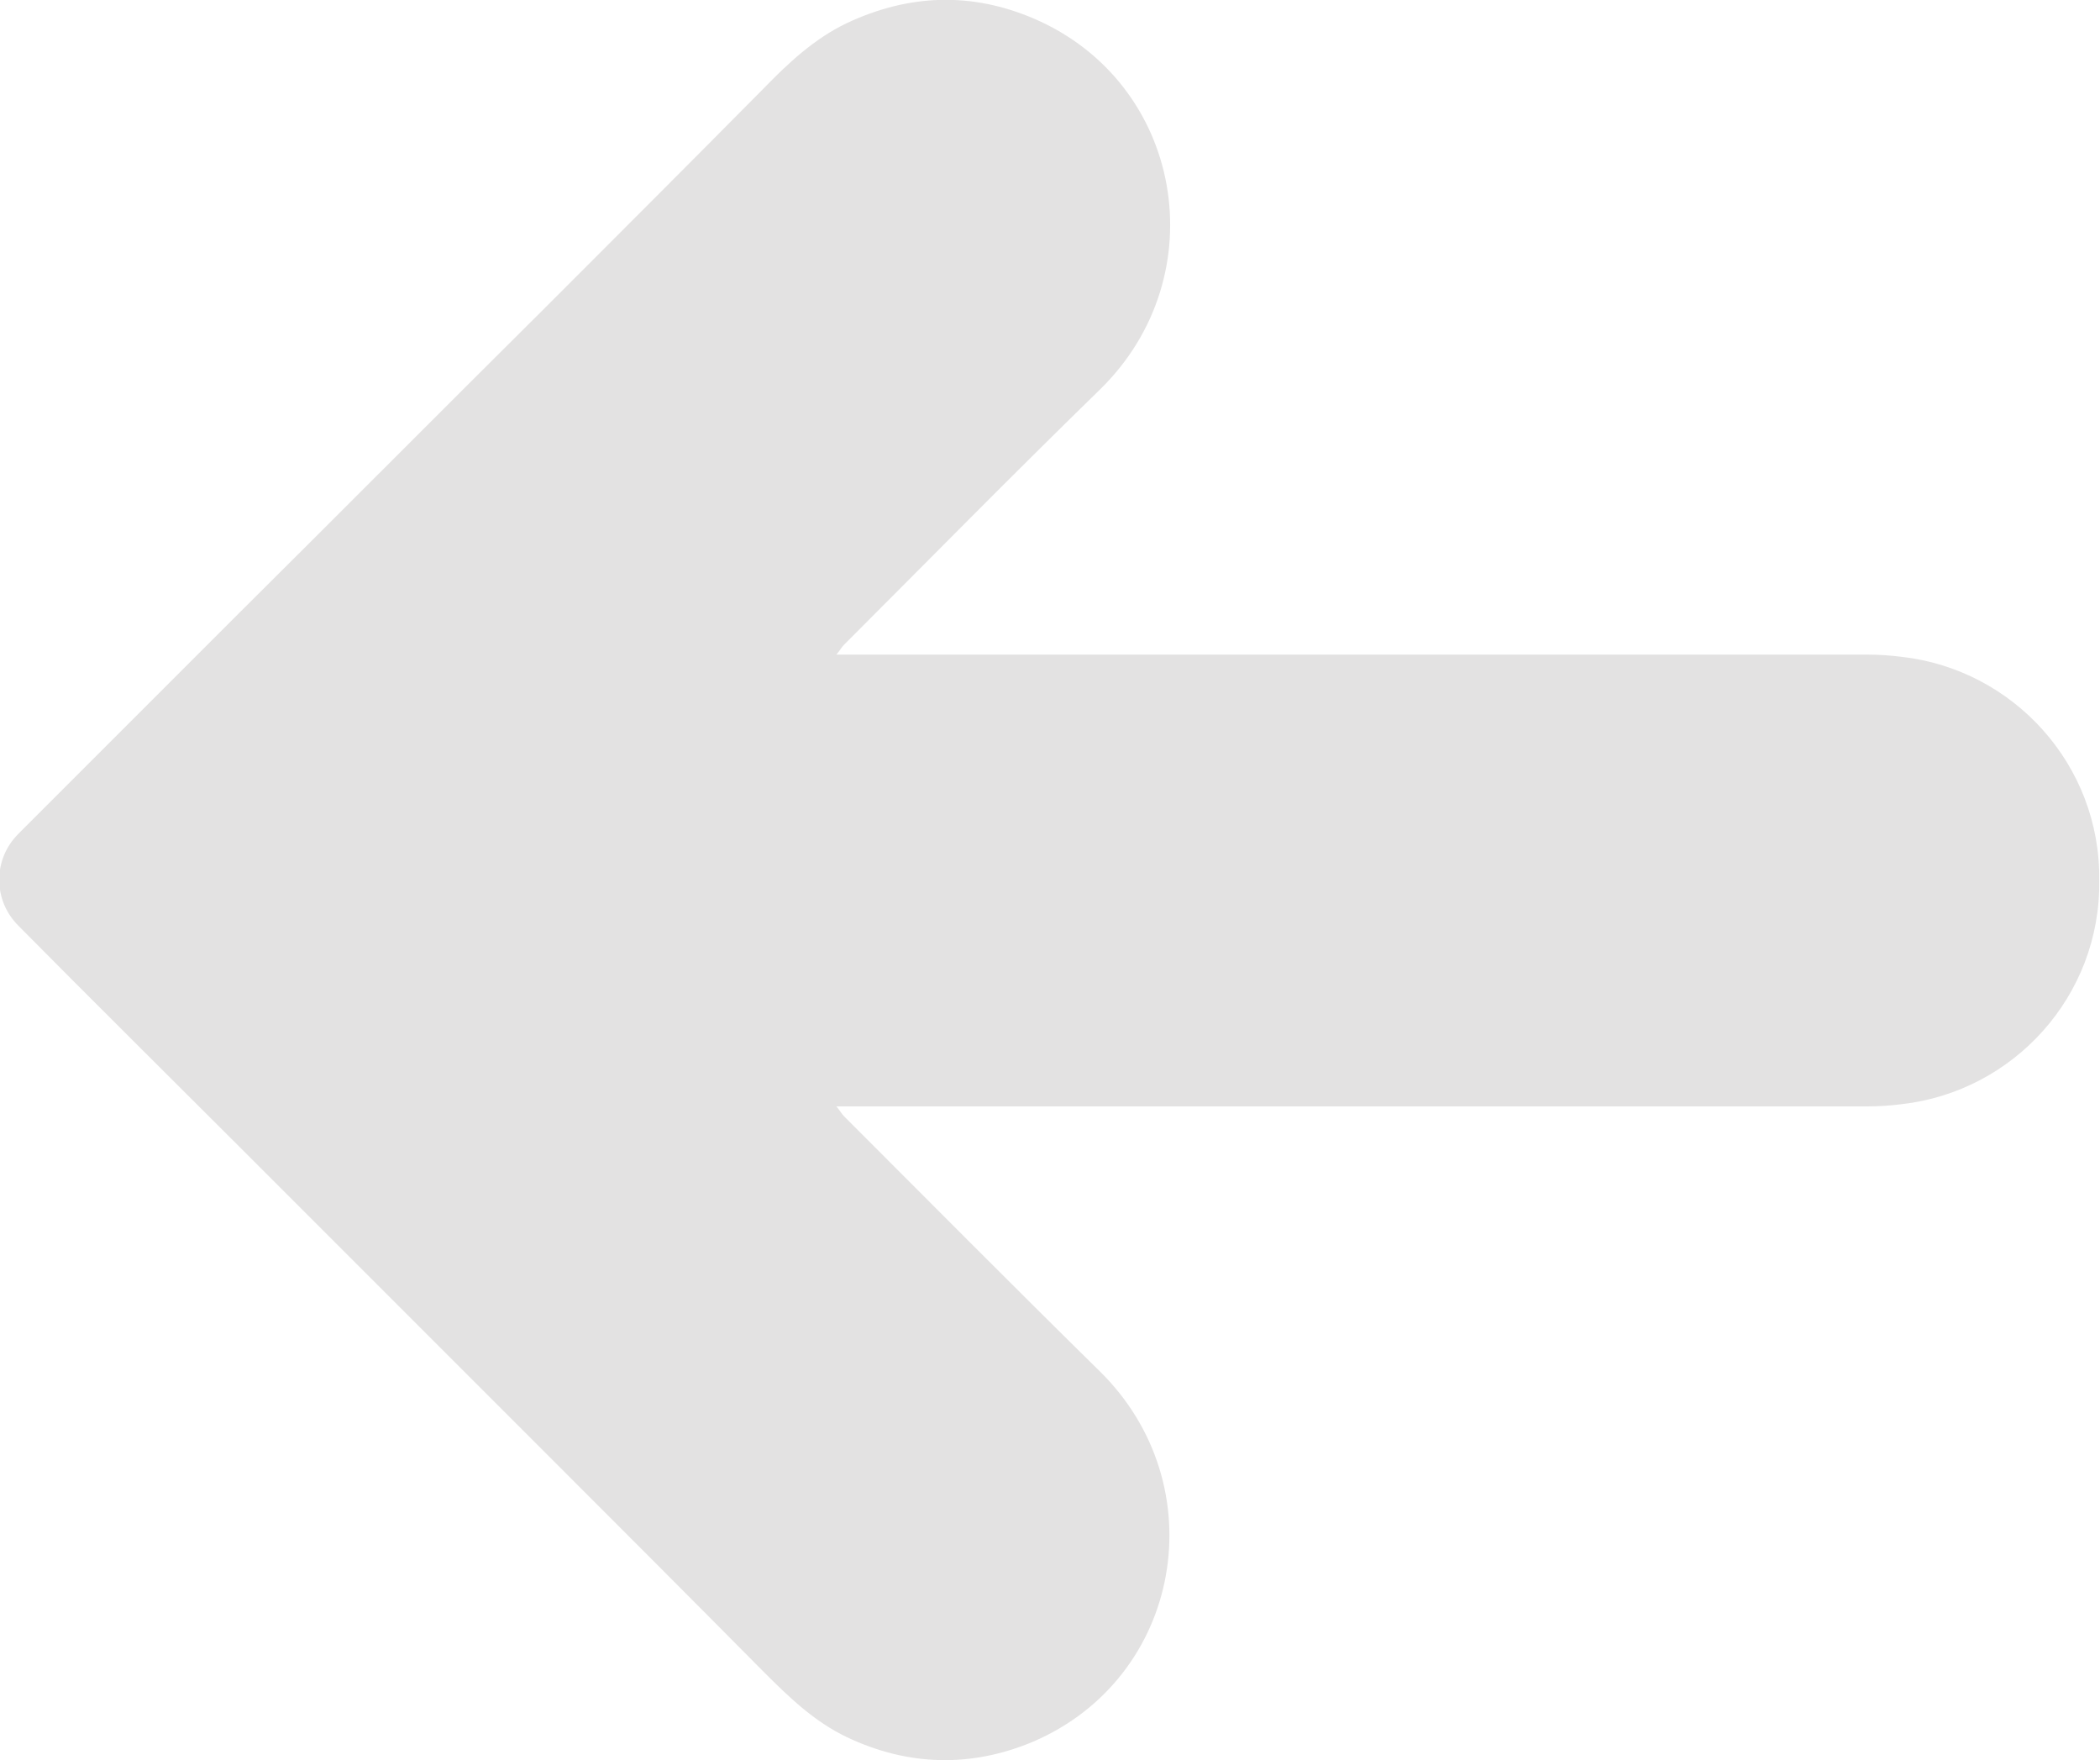 <?xml version="1.0" encoding="utf-8"?>
<!-- Generator: Adobe Illustrator 22.0.1, SVG Export Plug-In . SVG Version: 6.00 Build 0)  -->
<svg version="1.0" id="Lager_1" xmlns="http://www.w3.org/2000/svg" xmlns:xlink="http://www.w3.org/1999/xlink" x="0px" y="0px"
	 viewBox="0 0 281.7 236.1" style="enable-background:new 0 0 281.7 236.1;" xml:space="preserve">
<style type="text/css">
	.st0{fill:#E3E2E2;}
</style>
<path class="st0" d="M113.6,3.1c-4.4,2.1-7.9,5.4-11.2,8.8c-9.6,9.7-19.3,19.4-29,29.1C59.6,54.7,45.9,68.5,32.1,82.2
	c-9.9,9.9-19.7,19.7-29.6,29.6c-1.8,1.8-2.6,4-2.6,6.2c0,2.2,0.8,4.4,2.6,6.2c9.8,9.9,19.7,19.7,29.6,29.6
	c13.8,13.8,27.5,27.5,41.3,41.3c9.7,9.7,19.4,19.4,29,29.1c3.4,3.4,6.8,6.7,11.2,8.8c8.2,3.9,16.7,4.1,25,0.6
	c20-8.6,24.5-34.4,8.9-49.7c-11.5-11.3-22.9-22.8-34.3-34.2c-0.3-0.3-0.5-0.7-1-1.3c1,0,1.5,0,2.1,0c45.4,0,90.7,0,136.1,0
	c1.6,0,3.1-0.1,4.7-0.3c15-1.7,26.7-14.5,26.5-30c0.2-15.5-11.5-28.3-26.5-30c-1.6-0.2-3.1-0.3-4.7-0.3c-45.4,0-90.7,0-136.1,0
	c-0.6,0-1.2,0-2.1,0c0.5-0.6,0.7-1,1-1.3C124.7,75,136,63.5,147.6,52.2c15.6-15.3,11.1-41.1-8.9-49.7C130.3-1.1,121.9-0.8,113.6,3.1
	z"/>
</svg>
